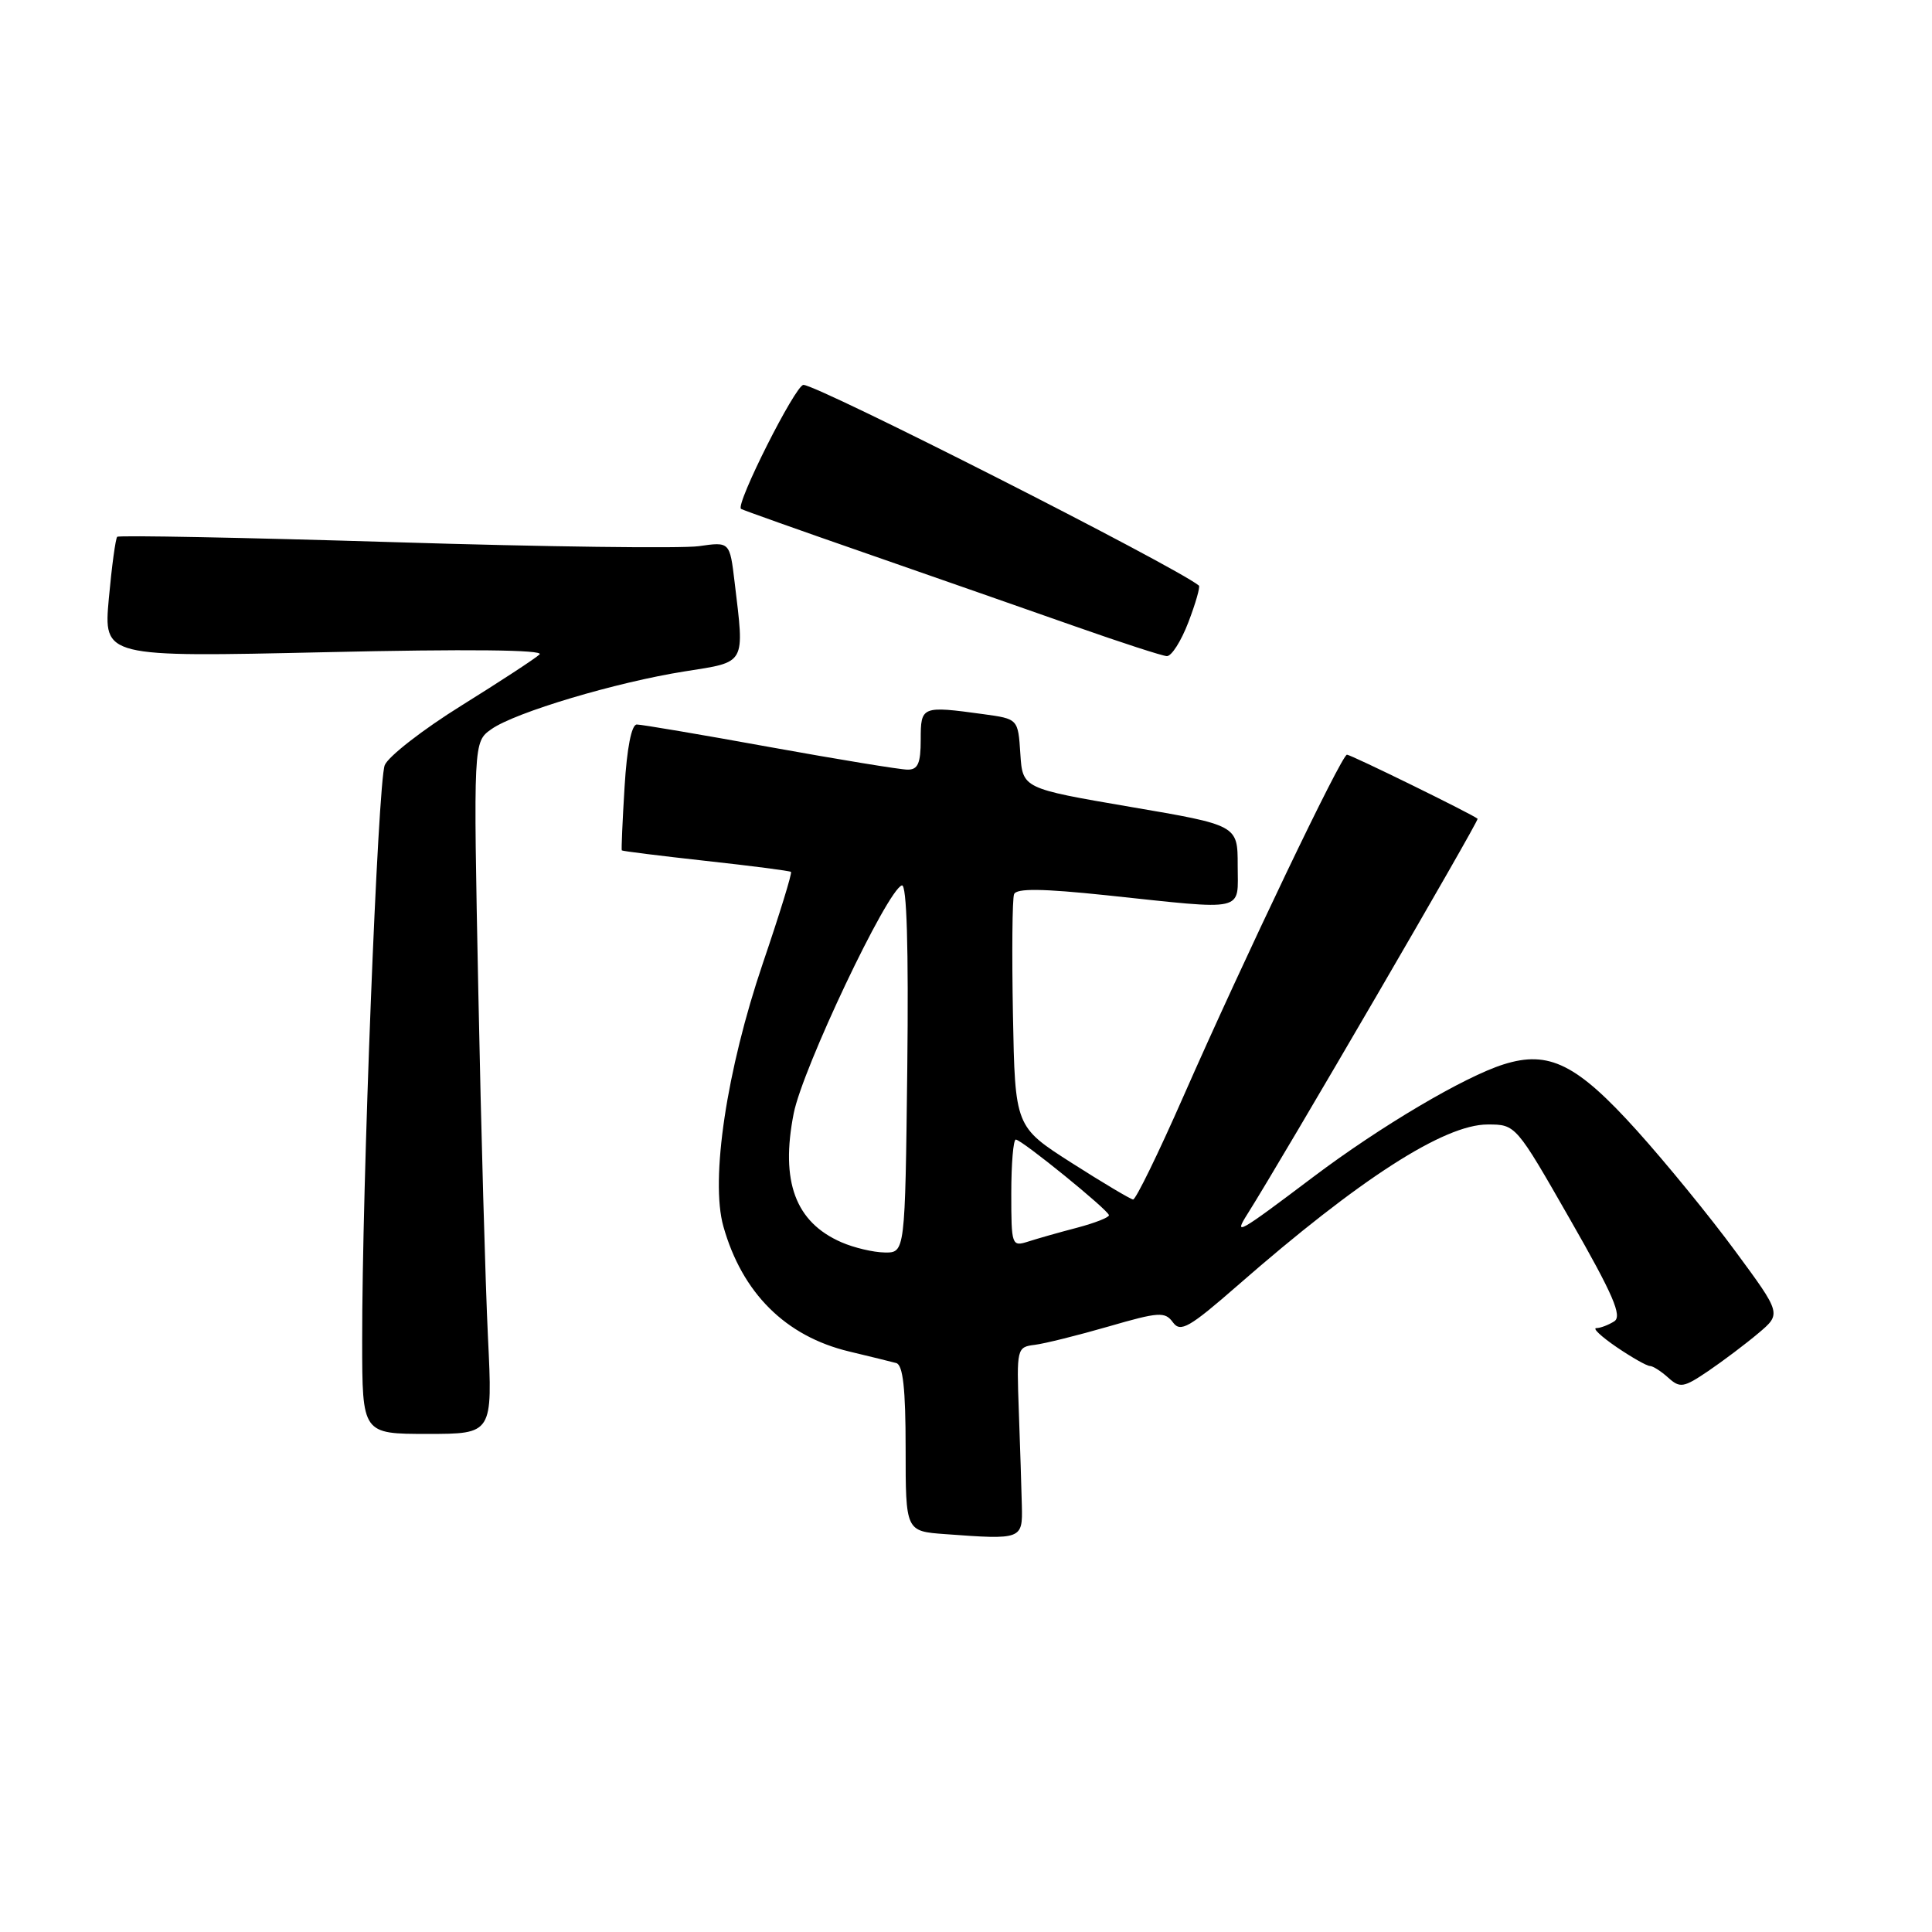 <?xml version="1.0" encoding="UTF-8" standalone="no"?>
<!DOCTYPE svg PUBLIC "-//W3C//DTD SVG 1.1//EN" "http://www.w3.org/Graphics/SVG/1.1/DTD/svg11.dtd" >
<svg xmlns="http://www.w3.org/2000/svg" xmlns:xlink="http://www.w3.org/1999/xlink" version="1.1" viewBox="0 0 256 256">
 <g >
 <path fill="currentColor"
d=" M 135.40 199.50 C 135.35 197.30 135.17 191.68 135.00 187.00 C 134.70 178.68 134.74 178.49 137.10 178.20 C 138.42 178.04 142.82 176.94 146.88 175.77 C 153.57 173.83 154.37 173.78 155.42 175.22 C 156.42 176.59 157.57 175.94 164.04 170.29 C 180.15 156.21 191.36 149.00 197.12 149.00 C 200.85 149.00 200.85 149.00 208.06 161.61 C 213.78 171.60 214.98 174.40 213.89 175.09 C 213.12 175.57 212.06 175.98 211.52 175.98 C 210.98 175.99 212.19 177.12 214.21 178.50 C 216.24 179.88 218.22 181.00 218.62 181.00 C 219.02 181.00 220.11 181.70 221.05 182.55 C 222.61 183.96 223.09 183.88 226.35 181.67 C 228.32 180.33 231.31 178.08 232.99 176.66 C 236.05 174.08 236.05 174.08 229.94 165.79 C 226.59 161.23 220.72 154.05 216.92 149.83 C 208.95 140.98 205.25 139.14 199.25 141.03 C 194.03 142.67 182.90 149.25 174.00 155.96 C 164.00 163.50 163.43 163.82 165.29 160.87 C 169.97 153.46 196.03 108.70 195.79 108.49 C 195.14 107.91 179.00 100.00 178.48 100.00 C 177.77 100.00 164.88 126.94 156.82 145.25 C 153.50 152.81 150.49 158.97 150.14 158.94 C 149.79 158.90 146.12 156.72 142.00 154.09 C 134.50 149.30 134.50 149.30 134.22 134.44 C 134.07 126.27 134.13 119.09 134.37 118.49 C 134.67 117.69 138.07 117.73 146.64 118.63 C 165.37 120.61 164.00 120.92 164.00 114.67 C 164.00 109.34 164.00 109.34 149.75 106.91 C 135.50 104.47 135.50 104.47 135.20 99.87 C 134.90 95.26 134.90 95.26 130.31 94.63 C 122.12 93.51 122.00 93.56 122.00 98.00 C 122.00 101.15 121.63 102.00 120.25 101.98 C 119.29 101.98 111.08 100.63 102.00 98.99 C 92.92 97.34 85.00 96.00 84.38 96.00 C 83.68 96.00 83.07 99.12 82.76 104.25 C 82.48 108.79 82.32 112.58 82.39 112.68 C 82.46 112.78 87.47 113.40 93.51 114.07 C 99.56 114.73 104.64 115.39 104.81 115.53 C 104.98 115.67 103.30 121.12 101.08 127.64 C 96.29 141.75 94.10 156.30 95.85 162.50 C 98.34 171.34 104.09 177.06 112.52 179.08 C 115.26 179.74 118.06 180.42 118.75 180.61 C 119.65 180.85 120.00 183.98 120.00 191.92 C 120.00 202.90 120.00 202.90 125.25 203.28 C 135.41 204.03 135.51 203.99 135.40 199.50 Z  M 64.66 177.25 C 64.32 170.24 63.74 149.61 63.38 131.41 C 62.72 98.31 62.72 98.31 65.11 96.62 C 68.26 94.39 81.67 90.39 90.75 88.96 C 98.93 87.67 98.66 88.15 97.34 77.14 C 96.70 71.78 96.70 71.78 92.60 72.37 C 90.34 72.69 72.17 72.46 52.22 71.84 C 32.27 71.23 15.76 70.91 15.53 71.13 C 15.31 71.36 14.81 75.04 14.42 79.31 C 13.72 87.08 13.72 87.08 43.11 86.42 C 61.89 85.99 72.14 86.10 71.50 86.71 C 70.95 87.24 66.30 90.28 61.16 93.48 C 56.03 96.67 51.44 100.24 50.98 101.39 C 50.07 103.65 47.96 157.44 47.99 177.75 C 48.00 190.00 48.00 190.00 56.64 190.00 C 65.28 190.00 65.28 190.00 64.66 177.25 Z  M 157.47 82.44 C 158.43 79.93 159.05 77.75 158.86 77.59 C 155.66 75.01 108.36 51.00 106.46 51.00 C 105.41 51.00 97.41 66.87 98.19 67.43 C 98.36 67.56 105.92 70.25 115.00 73.40 C 124.08 76.56 136.45 80.88 142.50 83.01 C 148.55 85.14 154.00 86.91 154.61 86.94 C 155.23 86.97 156.51 84.95 157.47 82.44 Z  M 111.50 164.61 C 105.39 161.95 103.39 156.56 105.17 147.53 C 106.35 141.56 117.55 117.94 119.50 117.32 C 120.15 117.11 120.40 125.49 120.22 141.50 C 119.93 166.00 119.93 166.00 117.22 165.96 C 115.72 165.94 113.15 165.33 111.50 164.61 Z  M 134.00 158.12 C 134.00 154.20 134.27 151.00 134.60 151.00 C 135.37 151.00 146.87 160.34 146.94 161.02 C 146.97 161.31 145.09 162.05 142.75 162.67 C 140.41 163.28 137.49 164.11 136.25 164.51 C 134.06 165.21 134.00 165.04 134.00 158.12 Z "/>
</g>
</svg>